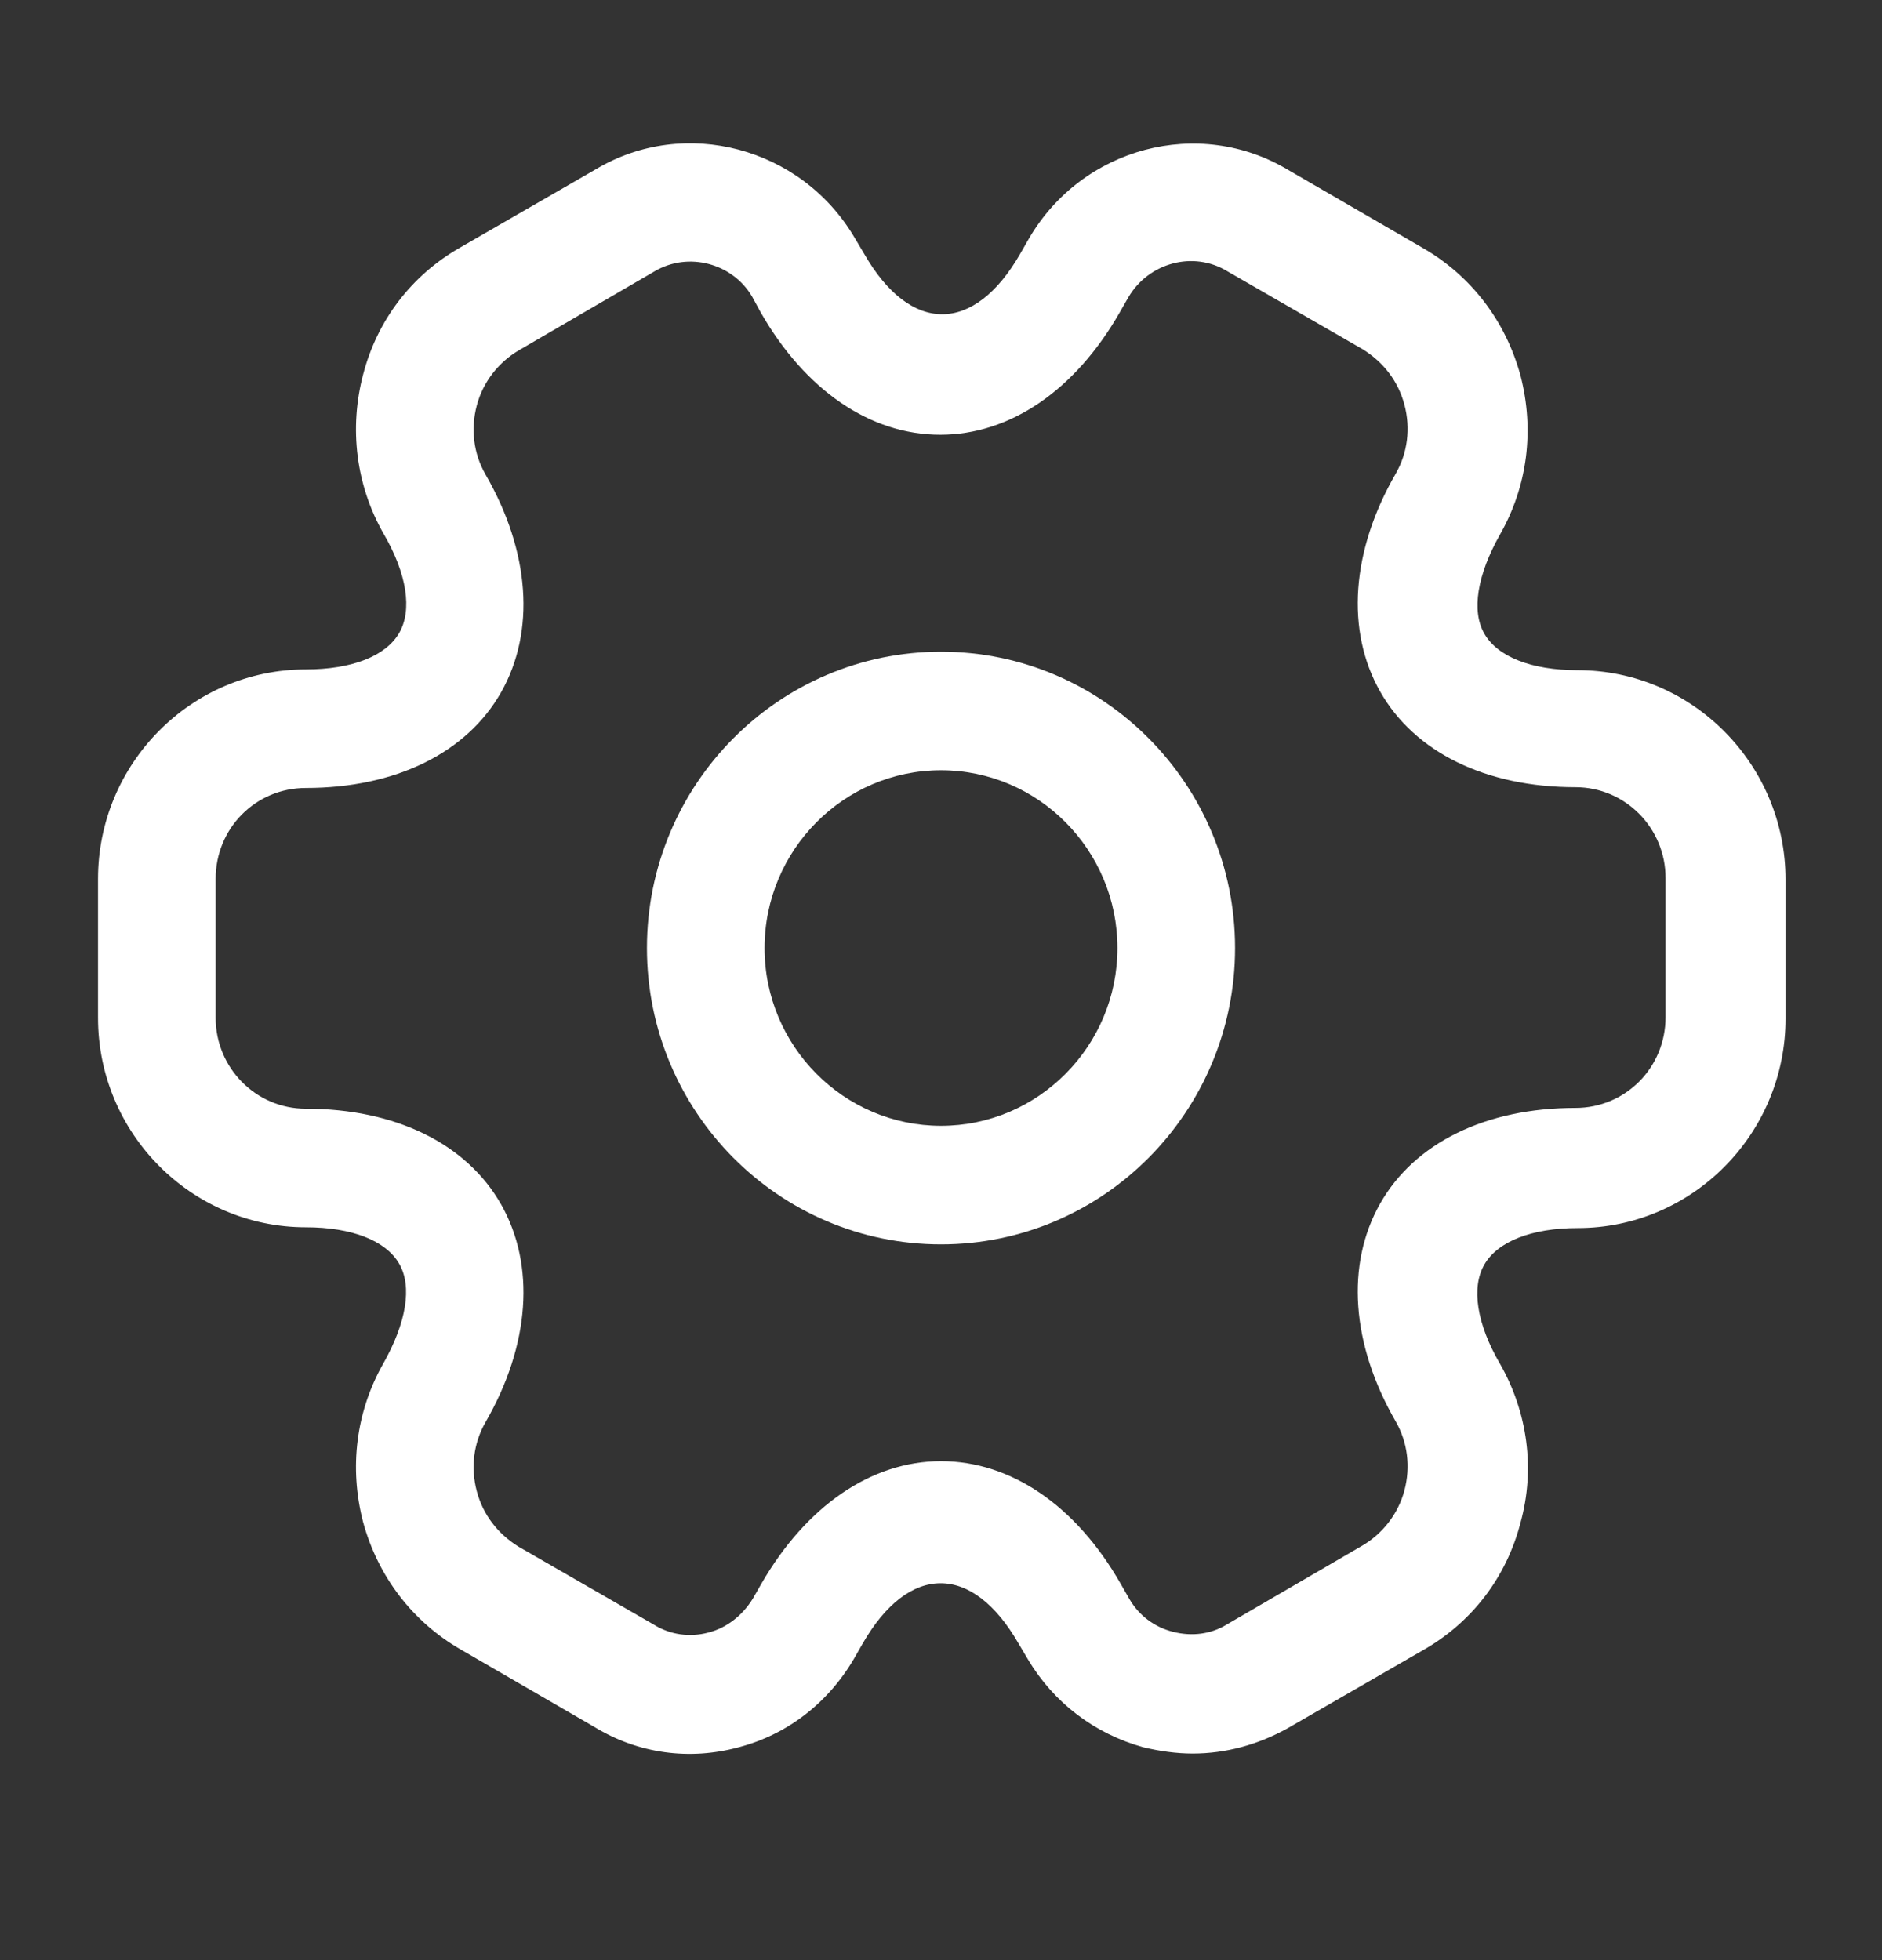 <svg width="24" height="25" viewBox="0 0 24 25" fill="none" xmlns="http://www.w3.org/2000/svg">
<rect x="0" y="0" width="24" height="25" fill="#333333" stroke="none"/>
<path d="M12 15.871C9.93 15.871 8.25 14.178 8.25 12.092C8.25 10.006 9.93 8.312 12 8.312C14.07 8.312 15.75 10.006 15.75 12.092C15.75 14.178 14.07 15.871 12 15.871ZM12 9.824C10.76 9.824 9.75 10.842 9.75 12.092C9.75 13.341 10.76 14.359 12 14.359C13.24 14.359 14.25 13.341 14.25 12.092C14.25 10.842 13.24 9.824 12 9.824Z" fill="white"/>
<path d="M15.21 22.365C15 22.365 14.79 22.335 14.58 22.285C13.96 22.113 13.44 21.72 13.11 21.166L12.99 20.964C12.4 19.936 11.59 19.936 11 20.964L10.89 21.156C10.56 21.72 10.04 22.123 9.42 22.285C8.79 22.456 8.14 22.365 7.59 22.032L5.87 21.035C5.26 20.682 4.82 20.108 4.63 19.412C4.45 18.717 4.54 18.001 4.89 17.387C5.18 16.872 5.26 16.409 5.09 16.117C4.92 15.824 4.49 15.653 3.9 15.653C2.44 15.653 1.25 14.454 1.25 12.982V11.209C1.25 9.737 2.44 8.538 3.9 8.538C4.49 8.538 4.92 8.367 5.09 8.074C5.26 7.782 5.19 7.318 4.89 6.804C4.54 6.19 4.45 5.464 4.63 4.779C4.81 4.083 5.25 3.509 5.87 3.156L7.6 2.158C8.73 1.483 10.22 1.876 10.9 3.035L11.02 3.237C11.61 4.265 12.42 4.265 13.01 3.237L13.12 3.045C13.8 1.876 15.29 1.483 16.43 2.169L18.15 3.166C18.76 3.519 19.2 4.093 19.39 4.789C19.57 5.484 19.48 6.2 19.13 6.815C18.84 7.329 18.76 7.792 18.93 8.084C19.1 8.377 19.53 8.548 20.12 8.548C21.58 8.548 22.77 9.747 22.77 11.219V12.992C22.77 14.464 21.58 15.663 20.12 15.663C19.53 15.663 19.1 15.835 18.93 16.127C18.76 16.419 18.83 16.883 19.13 17.397C19.48 18.011 19.58 18.737 19.39 19.422C19.21 20.118 18.77 20.692 18.15 21.045L16.42 22.043C16.04 22.254 15.63 22.365 15.21 22.365ZM12 18.636C12.89 18.636 13.72 19.201 14.29 20.198L14.4 20.39C14.52 20.601 14.72 20.753 14.96 20.813C15.2 20.874 15.44 20.843 15.64 20.722L17.37 19.715C17.63 19.563 17.83 19.311 17.91 19.009C17.99 18.707 17.95 18.394 17.8 18.132C17.23 17.145 17.16 16.127 17.6 15.351C18.04 14.575 18.95 14.131 20.09 14.131C20.73 14.131 21.24 13.617 21.24 12.972V11.198C21.24 10.564 20.73 10.04 20.09 10.04C18.95 10.04 18.04 9.596 17.6 8.82C17.16 8.044 17.23 7.026 17.8 6.039C17.95 5.777 17.99 5.464 17.91 5.162C17.83 4.859 17.64 4.618 17.38 4.456L15.65 3.459C15.22 3.197 14.65 3.348 14.39 3.791L14.28 3.983C13.71 4.98 12.88 5.545 11.99 5.545C11.1 5.545 10.27 4.98 9.7 3.983L9.59 3.781C9.34 3.358 8.78 3.207 8.35 3.459L6.62 4.466C6.36 4.618 6.16 4.869 6.08 5.172C6 5.474 6.04 5.787 6.19 6.049C6.76 7.036 6.83 8.054 6.39 8.83C5.95 9.606 5.04 10.05 3.9 10.05C3.26 10.05 2.75 10.564 2.75 11.209V12.982C2.75 13.617 3.26 14.141 3.9 14.141C5.04 14.141 5.95 14.585 6.39 15.361C6.83 16.137 6.76 17.155 6.19 18.142C6.04 18.404 6 18.717 6.08 19.019C6.16 19.322 6.35 19.563 6.61 19.725L8.34 20.722C8.55 20.853 8.8 20.884 9.03 20.823C9.27 20.763 9.47 20.601 9.6 20.39L9.71 20.198C10.28 19.211 11.11 18.636 12 18.636Z" fill="white"/>
</svg>
